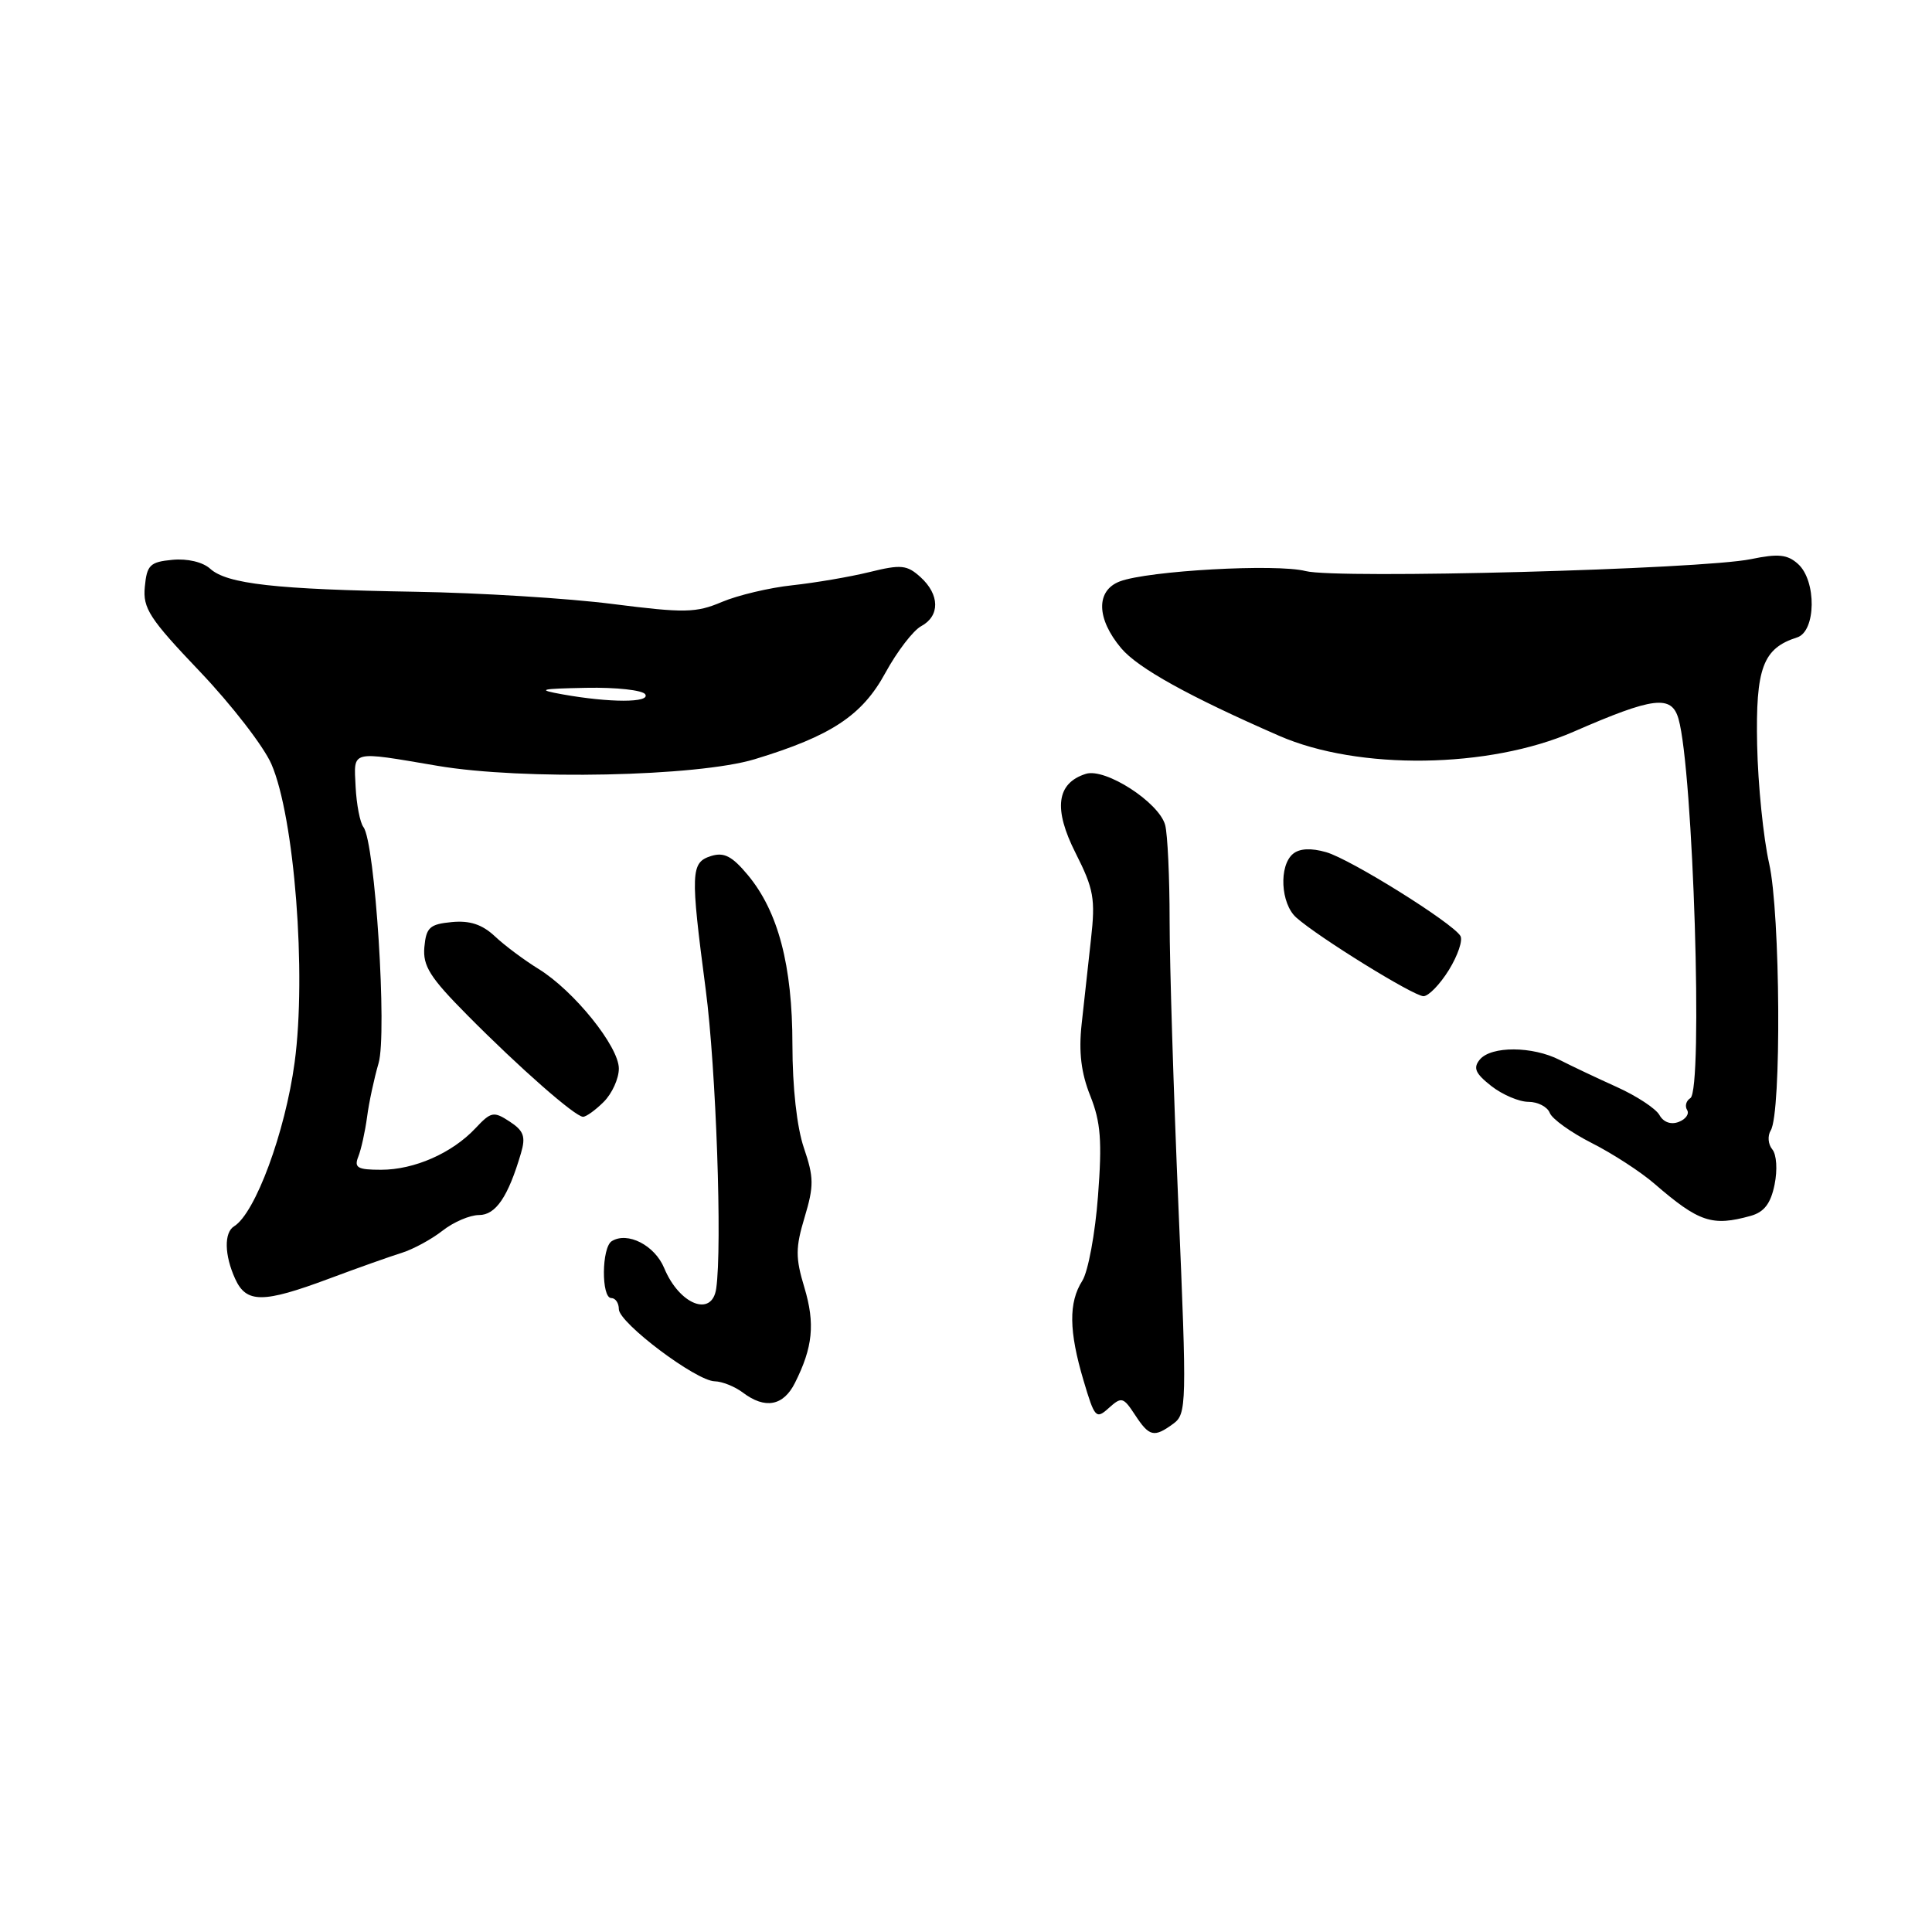 <?xml version="1.0" encoding="UTF-8" standalone="no"?>
<!DOCTYPE svg PUBLIC "-//W3C//DTD SVG 1.1//EN" "http://www.w3.org/Graphics/SVG/1.1/DTD/svg11.dtd" >
<svg xmlns="http://www.w3.org/2000/svg" xmlns:xlink="http://www.w3.org/1999/xlink" version="1.1" viewBox="0 0 256 256">
 <g >
 <path fill="currentColor"
d=" M 155.47 188.65 C 157.24 187.35 157.27 186.14 156.15 159.90 C 155.51 144.83 154.98 127.78 154.98 122.00 C 154.98 116.22 154.71 110.52 154.39 109.32 C 153.58 106.32 146.46 101.72 143.88 102.54 C 139.99 103.77 139.55 107.17 142.53 113.05 C 144.93 117.80 145.16 119.10 144.56 124.45 C 144.19 127.78 143.63 132.85 143.32 135.72 C 142.92 139.41 143.26 142.19 144.47 145.21 C 145.85 148.68 146.05 151.17 145.49 158.49 C 145.12 163.44 144.18 168.50 143.41 169.71 C 141.58 172.59 141.63 176.38 143.57 182.91 C 145.05 187.90 145.23 188.10 146.93 186.56 C 148.61 185.05 148.84 185.11 150.39 187.47 C 152.29 190.37 152.91 190.52 155.47 188.65 Z  M 105.33 183.25 C 107.71 178.52 108.02 175.40 106.59 170.62 C 105.39 166.66 105.40 165.33 106.62 161.28 C 107.86 157.15 107.85 156.00 106.52 152.10 C 105.59 149.38 105.00 144.05 105.00 138.44 C 105.00 127.92 103.11 120.76 99.07 115.92 C 96.99 113.43 95.93 112.89 94.21 113.43 C 91.52 114.29 91.47 115.56 93.51 131.12 C 94.89 141.61 95.71 165.20 94.90 170.75 C 94.34 174.58 90.02 172.87 88.01 168.03 C 86.76 165.01 83.16 163.16 81.06 164.46 C 79.71 165.30 79.66 172.00 81.00 172.00 C 81.55 172.00 82.00 172.66 82.00 173.47 C 82.00 175.28 92.24 182.99 94.71 183.03 C 95.69 183.05 97.37 183.72 98.44 184.53 C 101.38 186.75 103.80 186.30 105.33 183.25 Z  M 43.60 169.43 C 47.40 168.01 51.74 166.47 53.26 166.00 C 54.77 165.52 57.19 164.21 58.64 163.07 C 60.09 161.93 62.26 161.00 63.47 161.00 C 65.69 161.00 67.33 158.59 69.03 152.81 C 69.68 150.61 69.41 149.84 67.53 148.61 C 65.42 147.23 65.07 147.29 63.00 149.50 C 59.90 152.80 54.90 155.00 50.49 155.00 C 47.37 155.00 46.89 154.73 47.48 153.25 C 47.86 152.29 48.38 149.93 48.64 148.00 C 48.89 146.07 49.58 142.88 50.16 140.89 C 51.32 136.95 49.70 111.63 48.16 109.60 C 47.70 109.00 47.24 106.59 47.12 104.25 C 46.89 99.35 46.30 99.50 58.00 101.48 C 69.26 103.39 92.40 102.90 100.00 100.60 C 110.14 97.52 114.24 94.81 117.31 89.17 C 118.86 86.33 121.00 83.54 122.06 82.97 C 124.57 81.62 124.53 78.79 121.97 76.47 C 120.18 74.85 119.40 74.77 115.22 75.80 C 112.62 76.44 108.03 77.22 105.00 77.55 C 101.97 77.87 97.77 78.87 95.66 79.76 C 92.22 81.22 90.71 81.24 81.16 80.03 C 75.30 79.28 63.53 78.55 55.00 78.41 C 36.51 78.10 30.08 77.38 27.85 75.36 C 26.87 74.47 24.82 73.99 22.84 74.18 C 19.88 74.46 19.46 74.87 19.19 77.75 C 18.91 80.60 19.79 81.96 26.49 88.99 C 30.68 93.39 34.94 98.90 35.96 101.24 C 39.01 108.26 40.63 128.99 39.04 140.77 C 37.79 150.03 33.83 160.75 31.02 162.49 C 29.67 163.32 29.73 166.31 31.16 169.45 C 32.64 172.70 34.84 172.70 43.60 169.43 Z  M 231.97 161.11 C 233.76 160.61 234.63 159.48 235.14 156.97 C 235.54 155.00 235.41 153.00 234.84 152.30 C 234.28 151.63 234.19 150.51 234.63 149.79 C 236.07 147.48 235.91 120.97 234.42 114.41 C 233.66 111.06 232.94 103.99 232.83 98.70 C 232.62 88.51 233.59 85.90 238.13 84.46 C 240.64 83.66 240.72 76.96 238.25 74.73 C 236.84 73.46 235.63 73.34 232.00 74.09 C 225.42 75.44 177.16 76.74 173.00 75.67 C 169.13 74.67 152.13 75.62 148.38 77.04 C 145.19 78.26 145.27 81.98 148.57 85.90 C 150.79 88.53 157.52 92.27 169.50 97.50 C 180.01 102.09 197.29 101.85 208.50 96.96 C 219.09 92.34 221.49 92.04 222.41 95.25 C 224.36 102.04 225.69 144.46 223.98 145.51 C 223.42 145.86 223.23 146.56 223.55 147.08 C 223.87 147.59 223.37 148.31 222.44 148.66 C 221.41 149.06 220.41 148.70 219.88 147.74 C 219.39 146.88 216.86 145.22 214.25 144.04 C 211.64 142.86 208.23 141.25 206.67 140.45 C 203.07 138.61 197.59 138.58 196.08 140.40 C 195.17 141.51 195.48 142.23 197.60 143.90 C 199.07 145.05 201.29 146.00 202.53 146.00 C 203.77 146.00 205.04 146.66 205.35 147.46 C 205.65 148.26 208.16 150.06 210.92 151.46 C 213.67 152.85 217.41 155.28 219.21 156.84 C 225.12 161.95 226.87 162.53 231.97 161.11 Z  M 80.00 146.00 C 81.10 144.90 82.00 142.92 82.00 141.59 C 82.00 138.66 76.04 131.27 71.36 128.39 C 69.48 127.23 66.87 125.29 65.58 124.07 C 63.89 122.49 62.26 121.95 59.86 122.18 C 56.94 122.46 56.47 122.89 56.23 125.50 C 56.01 127.99 56.97 129.52 61.91 134.50 C 68.83 141.49 76.18 147.94 77.25 147.98 C 77.66 147.99 78.90 147.10 80.00 146.00 Z  M 191.99 128.52 C 193.17 126.60 193.86 124.58 193.51 124.01 C 192.41 122.24 178.96 113.85 175.73 112.92 C 173.71 112.34 172.20 112.42 171.33 113.14 C 169.44 114.71 169.69 119.72 171.75 121.57 C 174.66 124.17 187.32 132.00 188.62 132.00 C 189.29 132.00 190.81 130.43 191.99 128.52 Z  M 74.50 92.00 C 71.06 91.38 71.50 91.26 77.69 91.14 C 81.65 91.06 85.16 91.45 85.50 92.00 C 86.20 93.13 80.79 93.13 74.50 92.00 Z "/>
</g>
</svg>